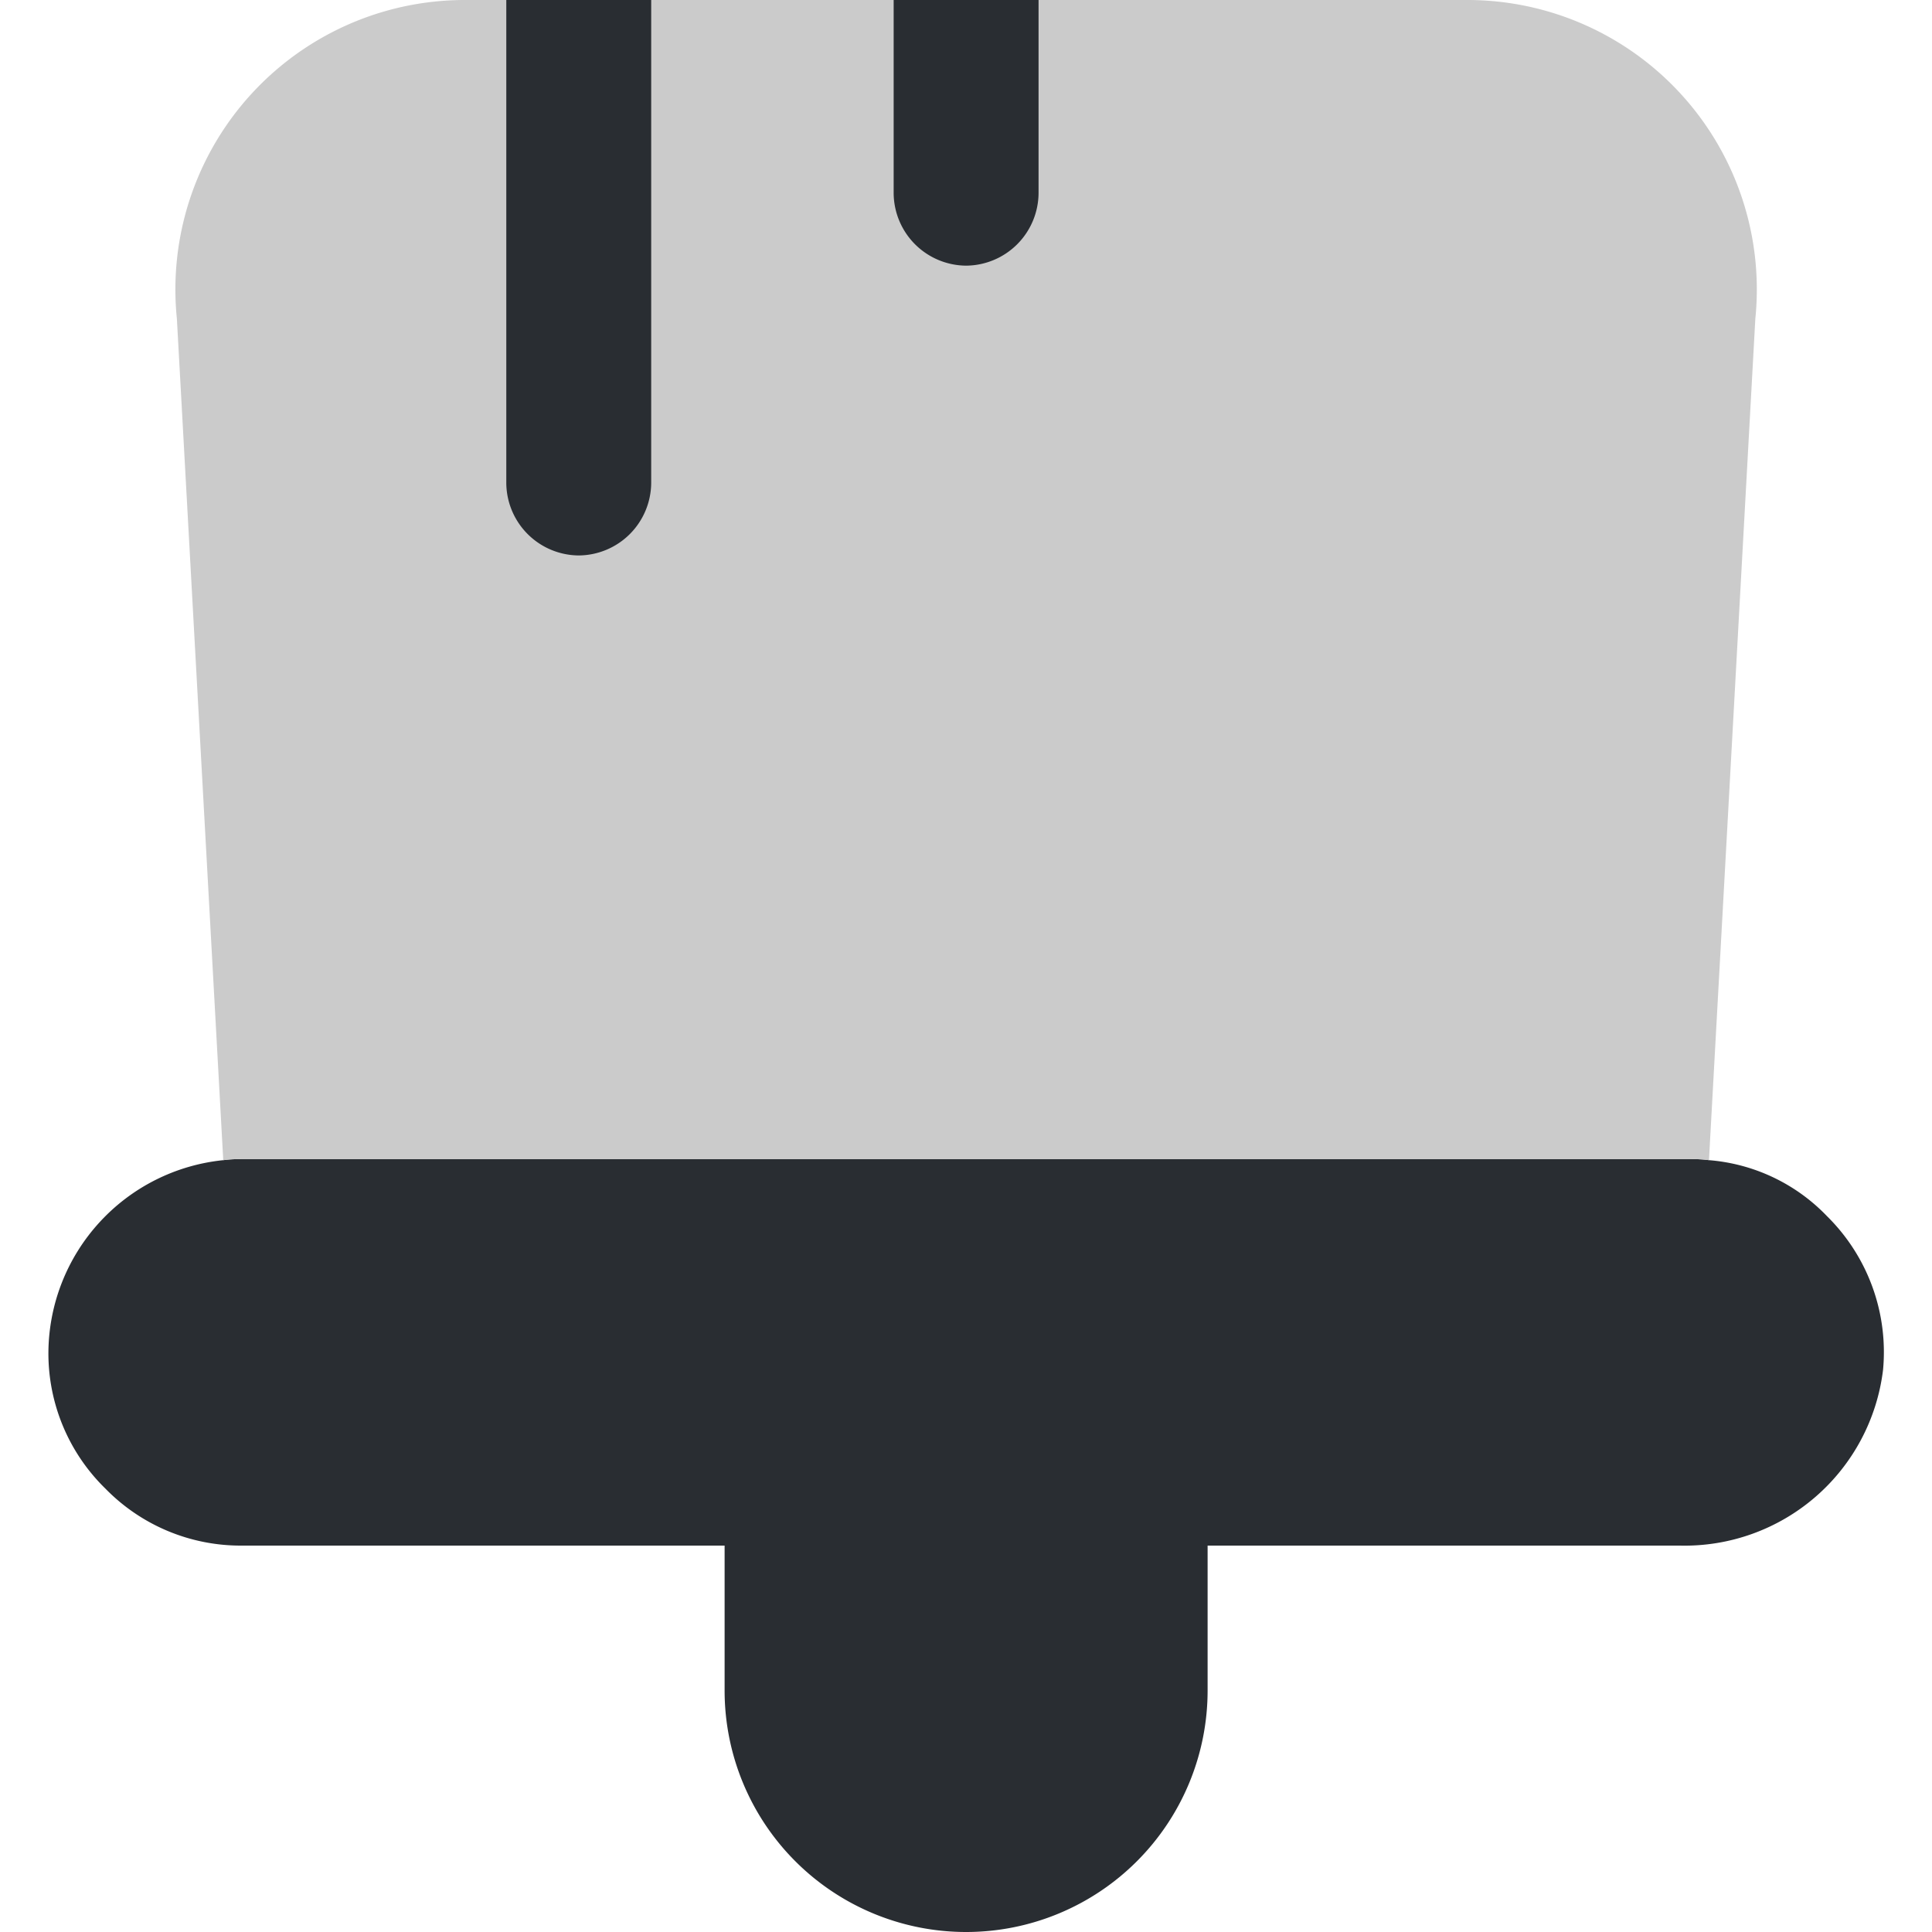 <svg xmlns="http://www.w3.org/2000/svg" width="36" height="36" viewBox="0 0 36 36"><g transform="translate(-0.293 0.054)"><g transform="translate(1.195 -0.054)"><g transform="translate(0 0)"><path d="M12.6,9.9V7.2h-9A3.52,3.52,0,0,1,1.062,6.138,3.52,3.52,0,0,1,0,3.6,3.626,3.626,0,0,1,3.258.018,2.067,2.067,0,0,1,3.6,0h27a2.067,2.067,0,0,1,.342.018,3.423,3.423,0,0,1,2.2,1.044,3.556,3.556,0,0,1,1.044,2.862A3.725,3.725,0,0,1,30.4,7.2H21.6V9.9a4.5,4.5,0,1,1-9,0Z" transform="translate(0 21.6)" fill="#292d32"/><path d="M29.44,5.94l-.864,15.678a2.067,2.067,0,0,0-.342-.018h-27a2.067,2.067,0,0,0-.342.018L.028,5.94A5.393,5.393,0,0,1,5.392,0H24.076A5.393,5.393,0,0,1,29.44,5.94Z" transform="translate(2.366 0)" fill="#cbcbcb"/><path d="M2.7,0V9a1.36,1.36,0,0,1-1.35,1.35A1.36,1.36,0,0,1,0,9V0Z" transform="translate(8.532 0)" fill="#292d32"/><path d="M2.7,0V3.6A1.36,1.36,0,0,1,1.35,4.95,1.36,1.36,0,0,1,0,3.6V0Z" transform="translate(15.75 0)" fill="#292d32"/></g></g><rect width="36" height="36" transform="translate(0.293 -0.054)" fill="none"/></g></svg>